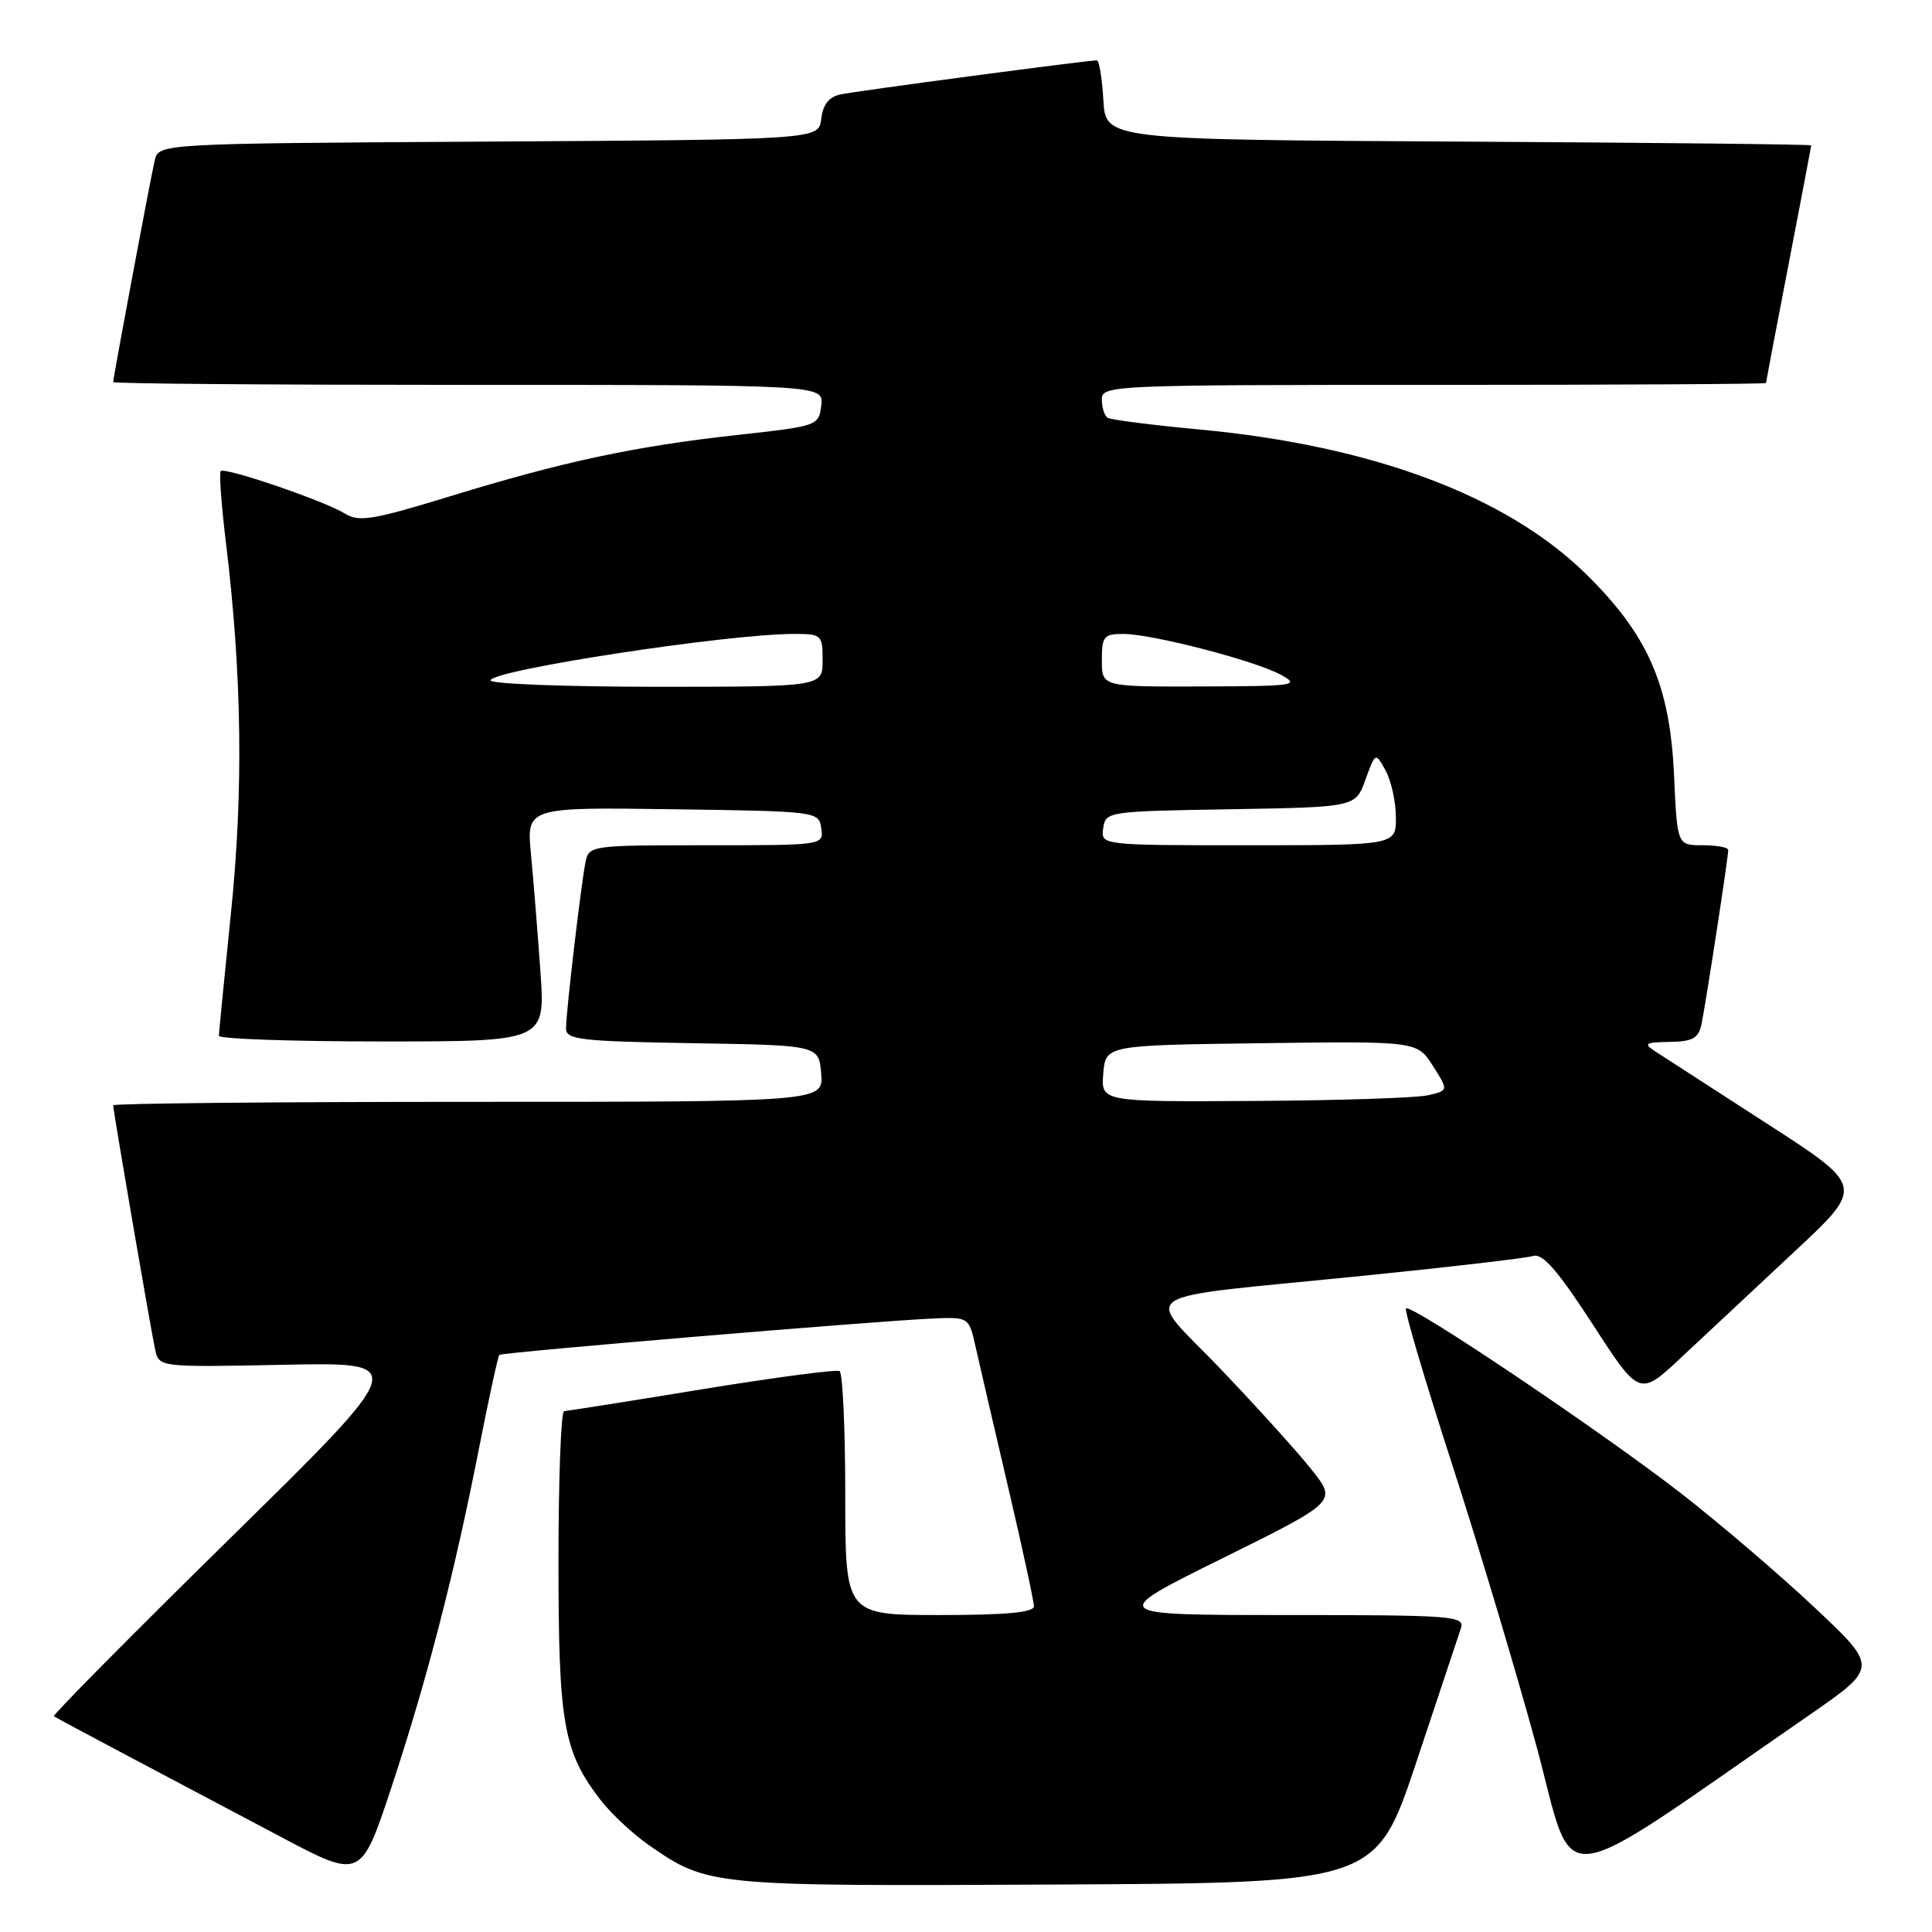 <?xml version="1.0" encoding="UTF-8" standalone="no"?>
<!DOCTYPE svg PUBLIC "-//W3C//DTD SVG 1.1//EN" "http://www.w3.org/Graphics/SVG/1.1/DTD/svg11.dtd" >
<svg xmlns="http://www.w3.org/2000/svg" xmlns:xlink="http://www.w3.org/1999/xlink" version="1.1" viewBox="0 0 256 256">
 <g >
 <path fill="currentColor"
d=" M 187.67 233.50 C 190.61 224.70 193.27 216.71 193.58 215.75 C 194.10 214.12 192.55 214.00 170.46 214.00 C 146.78 214.00 146.78 214.00 161.96 206.49 C 177.15 198.97 177.15 198.97 173.82 194.77 C 172.00 192.46 166.56 186.45 161.75 181.41 C 151.52 170.70 149.15 172.23 181.00 169.01 C 192.28 167.87 202.25 166.71 203.17 166.42 C 204.41 166.05 206.43 168.37 211.05 175.49 C 217.25 185.07 217.25 185.07 222.87 179.78 C 225.97 176.88 232.67 170.61 237.77 165.85 C 247.04 157.21 247.04 157.21 234.09 148.86 C 226.96 144.26 220.32 139.96 219.32 139.31 C 217.74 138.27 217.98 138.11 221.23 138.06 C 224.27 138.01 225.05 137.58 225.45 135.75 C 225.98 133.27 229.00 113.64 229.00 112.63 C 229.00 112.28 227.48 112.00 225.62 112.00 C 222.24 112.00 222.24 112.00 221.82 102.75 C 221.28 90.74 218.37 84.11 210.08 75.99 C 199.53 65.67 181.81 59.06 159.03 56.92 C 152.72 56.33 147.21 55.63 146.78 55.36 C 146.35 55.10 146.00 54.01 146.00 52.94 C 146.00 51.05 147.11 51.00 190.00 51.00 C 214.20 51.00 234.00 50.89 234.00 50.75 C 234.01 50.61 235.35 43.53 237.00 35.00 C 238.65 26.47 239.99 19.39 240.00 19.26 C 240.00 19.13 218.96 18.90 193.25 18.76 C 146.50 18.50 146.50 18.50 146.20 13.25 C 146.03 10.36 145.65 8.00 145.34 8.00 C 144.02 8.00 113.29 12.08 111.32 12.52 C 109.83 12.85 109.03 13.88 108.82 15.75 C 108.50 18.50 108.50 18.50 64.77 18.76 C 21.03 19.02 21.03 19.02 20.50 21.26 C 19.94 23.65 15.00 50.02 15.00 50.63 C 15.00 50.84 36.18 51.00 62.07 51.00 C 109.13 51.00 109.13 51.00 108.82 53.72 C 108.50 56.42 108.37 56.46 97.66 57.64 C 84.07 59.14 74.70 61.14 59.67 65.75 C 49.44 68.89 47.55 69.20 45.74 68.07 C 43.09 66.41 29.80 61.86 29.25 62.42 C 29.02 62.65 29.33 66.92 29.94 71.92 C 32.06 89.38 32.27 104.83 30.60 121.00 C 29.73 129.53 29.01 136.84 29.00 137.25 C 29.00 137.66 38.73 138.00 50.63 138.00 C 72.26 138.00 72.26 138.00 71.61 128.75 C 71.25 123.66 70.69 116.68 70.36 113.23 C 69.76 106.96 69.76 106.96 89.13 107.23 C 108.36 107.50 108.50 107.52 108.82 109.75 C 109.14 112.00 109.14 112.00 93.59 112.00 C 78.26 112.00 78.03 112.03 77.58 114.25 C 76.99 117.17 75.00 134.14 75.00 136.29 C 75.00 137.76 76.93 137.98 91.75 138.23 C 108.50 138.50 108.50 138.50 108.81 142.25 C 109.12 146.00 109.12 146.00 62.06 146.00 C 36.18 146.00 15.00 146.21 15.00 146.46 C 15.00 147.20 20.00 176.29 20.56 178.84 C 21.08 181.17 21.08 181.17 37.66 180.84 C 54.24 180.50 54.24 180.50 30.51 203.81 C 17.47 216.63 6.95 227.25 7.14 227.41 C 7.34 227.56 11.78 229.94 17.00 232.70 C 22.23 235.46 31.30 240.26 37.16 243.37 C 47.83 249.02 47.83 249.02 51.89 236.76 C 56.60 222.53 60.26 208.34 63.52 191.66 C 64.80 185.15 65.99 179.69 66.17 179.53 C 66.54 179.19 115.78 175.06 123.44 174.72 C 128.39 174.50 128.39 174.50 129.28 178.50 C 129.78 180.70 131.71 189.07 133.59 197.09 C 135.47 205.11 137.00 212.20 137.00 212.84 C 137.00 213.66 133.32 214.00 124.50 214.00 C 112.00 214.00 112.00 214.00 112.00 198.06 C 112.00 189.29 111.66 181.92 111.25 181.68 C 110.84 181.43 102.62 182.52 93.00 184.09 C 83.38 185.67 75.16 186.96 74.75 186.98 C 74.34 186.99 74.00 195.94 74.00 206.87 C 74.00 228.35 74.64 232.04 79.49 238.40 C 80.91 240.26 83.83 242.99 85.98 244.49 C 93.81 249.91 94.08 249.94 139.91 249.71 C 182.33 249.50 182.33 249.50 187.67 233.50 Z  M 239.69 227.29 C 248.87 220.94 248.87 220.94 240.47 213.03 C 235.85 208.68 227.89 201.88 222.79 197.91 C 212.18 189.68 186.96 172.71 186.30 173.37 C 186.06 173.61 188.76 182.74 192.29 193.65 C 195.83 204.57 200.89 221.46 203.54 231.19 C 208.90 250.89 204.93 251.31 239.69 227.29 Z  M 146.19 142.25 C 146.50 138.50 146.50 138.50 167.14 138.23 C 187.78 137.96 187.78 137.96 189.86 141.23 C 191.94 144.50 191.94 144.50 189.22 145.13 C 187.72 145.48 177.36 145.82 166.19 145.88 C 145.88 146.00 145.88 146.00 146.19 142.25 Z  M 146.18 109.75 C 146.50 107.53 146.74 107.50 163.06 107.23 C 179.62 106.95 179.62 106.95 180.93 103.31 C 182.25 99.67 182.25 99.67 183.59 102.08 C 184.33 103.41 184.95 106.19 184.96 108.25 C 185.00 112.00 185.00 112.00 165.43 112.00 C 145.86 112.00 145.86 112.00 146.18 109.75 Z  M 65.00 90.16 C 65.00 88.81 96.37 84.00 105.19 84.00 C 108.88 84.00 109.00 84.11 109.00 87.50 C 109.00 91.00 109.00 91.00 87.00 91.00 C 74.90 91.00 65.00 90.62 65.00 90.16 Z  M 146.00 87.50 C 146.00 84.32 146.26 84.00 148.84 84.00 C 152.64 84.00 166.24 87.52 169.72 89.41 C 172.32 90.82 171.64 90.92 159.25 90.96 C 146.00 91.00 146.00 91.00 146.00 87.50 Z "/>
</g>
</svg>
